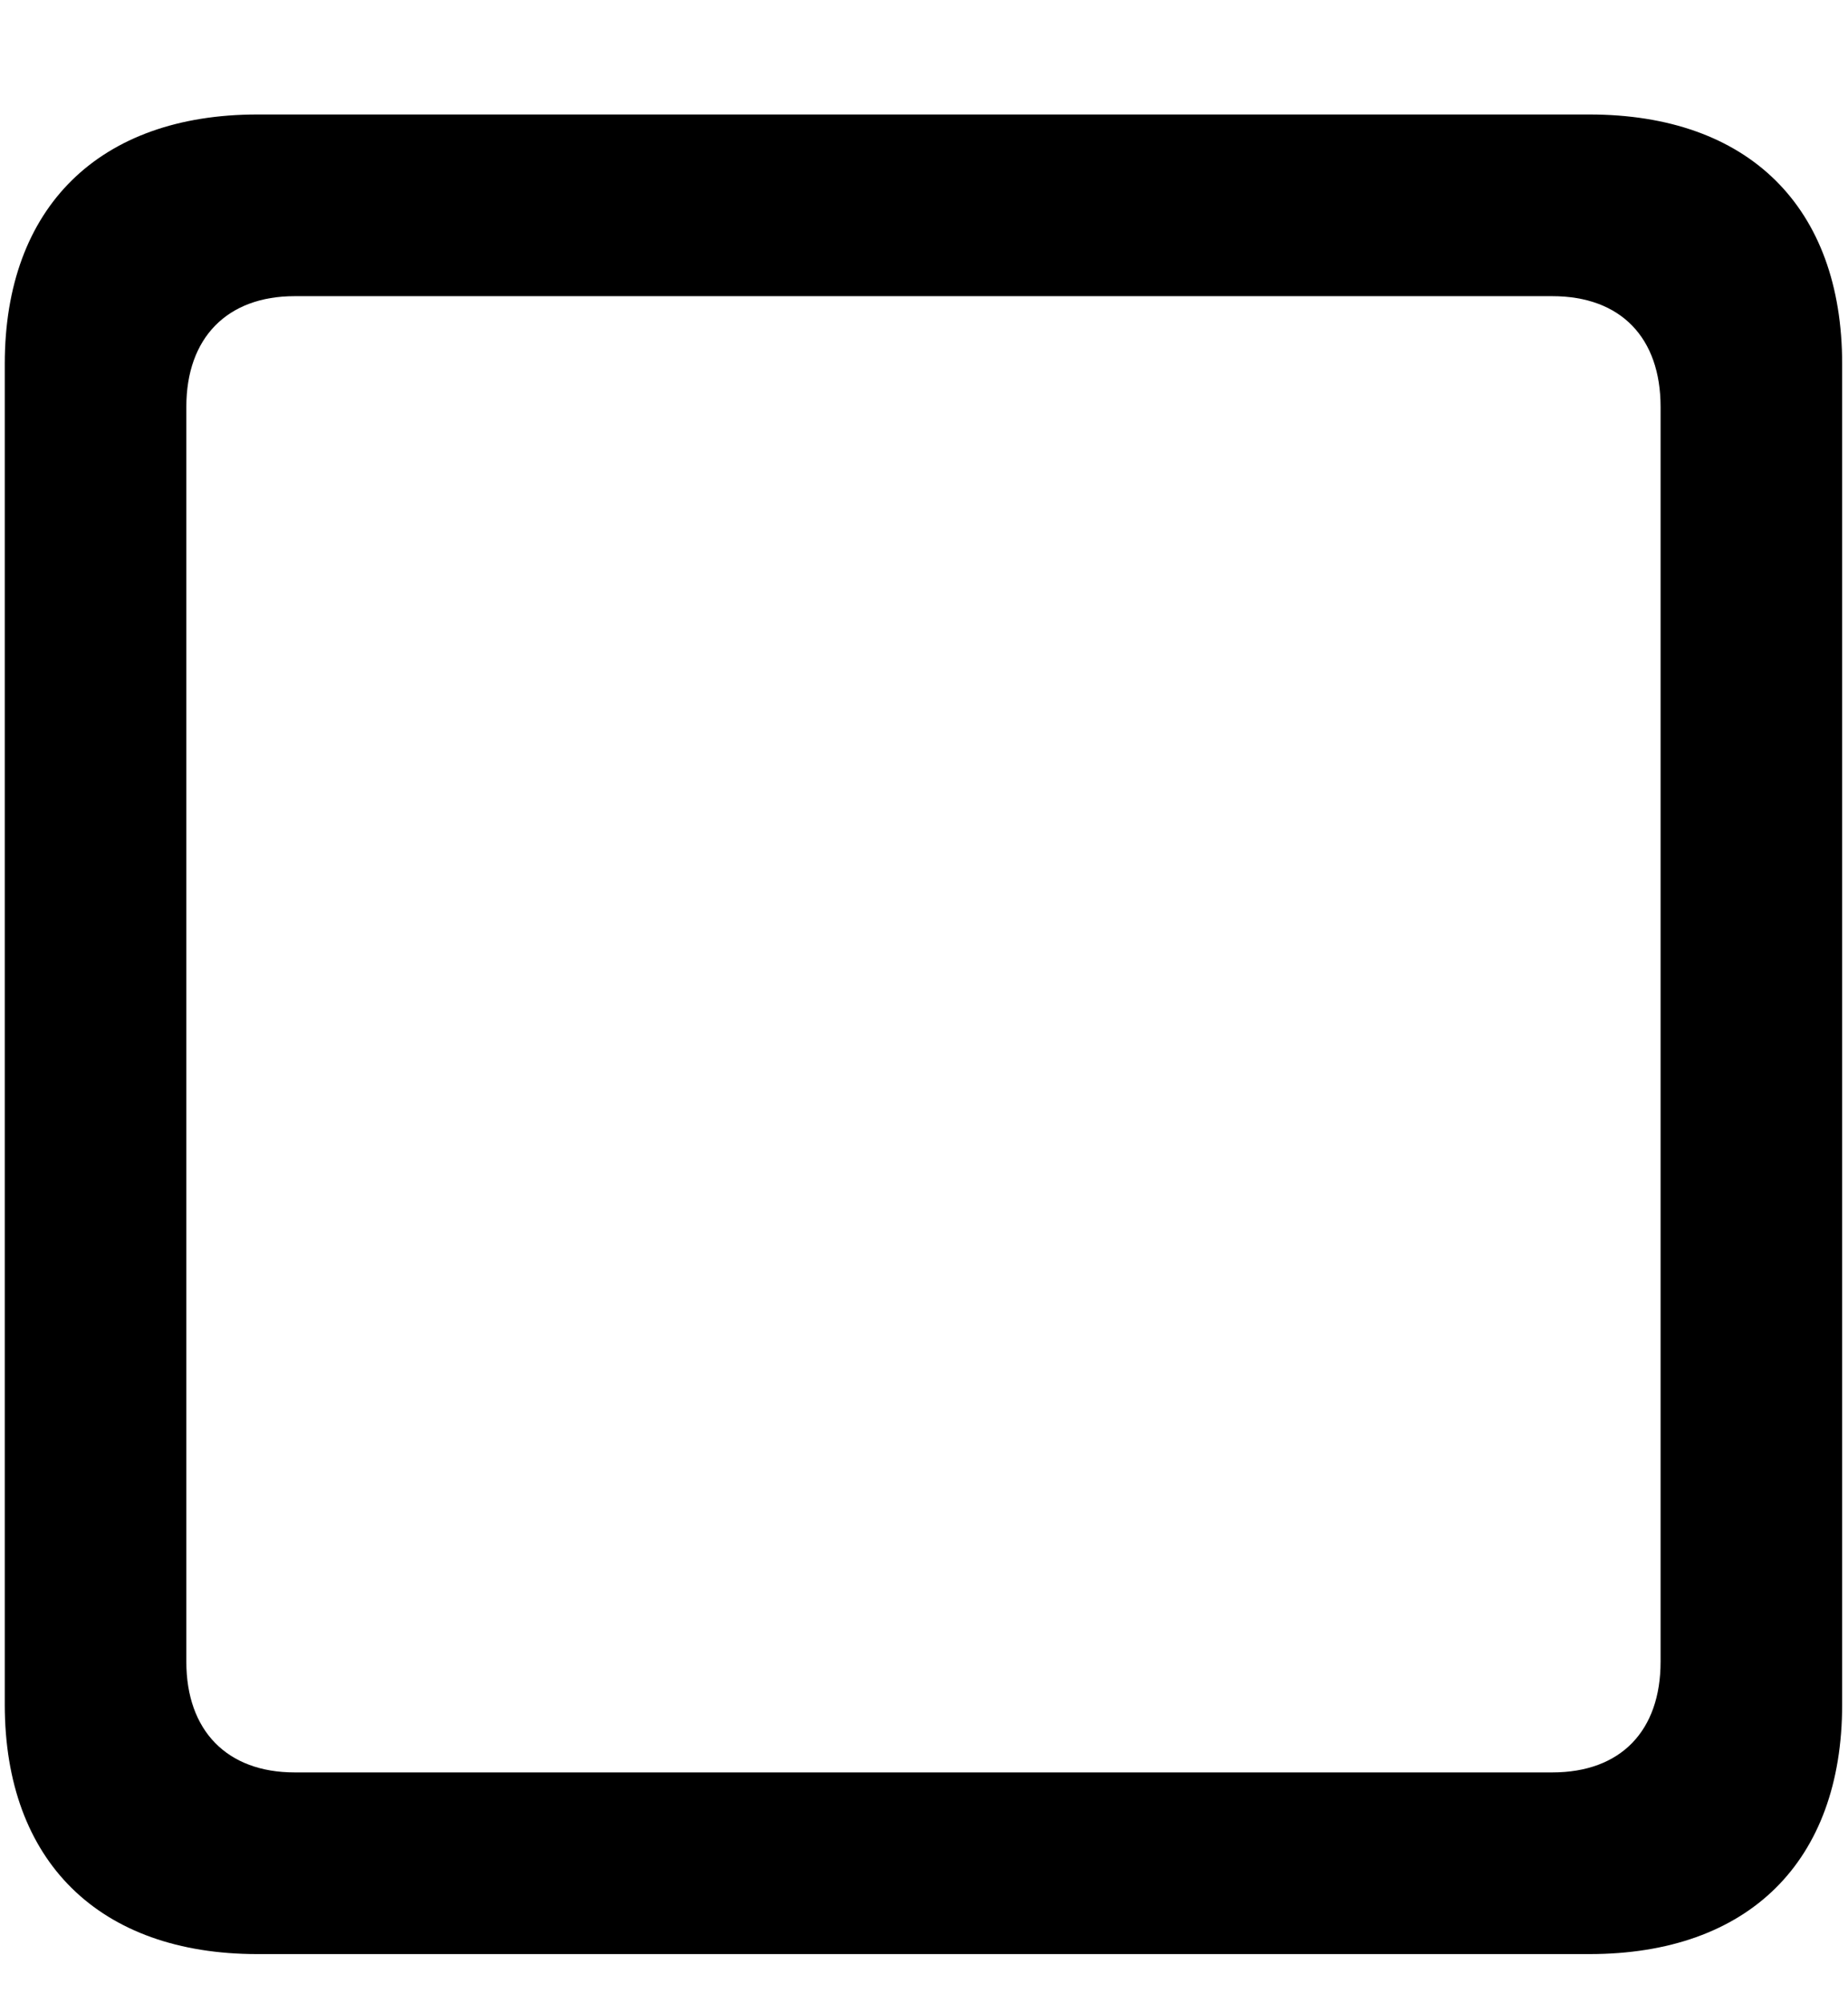 <svg viewBox="0 0 12 13" fill="none" xmlns="http://www.w3.org/2000/svg">
    <path d="M0.031 11.062C0.031 12.081 0.646 12.681 1.671 12.681H10.321C11.354 12.681 11.962 12.081 11.962 11.062V2.361C11.962 1.343 11.354 0.743 10.321 0.743H1.671C0.646 0.743 0.031 1.343 0.031 2.361V11.062ZM1.21 10.784V2.64C1.21 2.193 1.474 1.922 1.913 1.922H10.08C10.526 1.922 10.783 2.193 10.783 2.64V10.784C10.783 11.231 10.526 11.502 10.08 11.502H1.913C1.474 11.502 1.21 11.231 1.21 10.784Z" fill="black"/>
</svg>